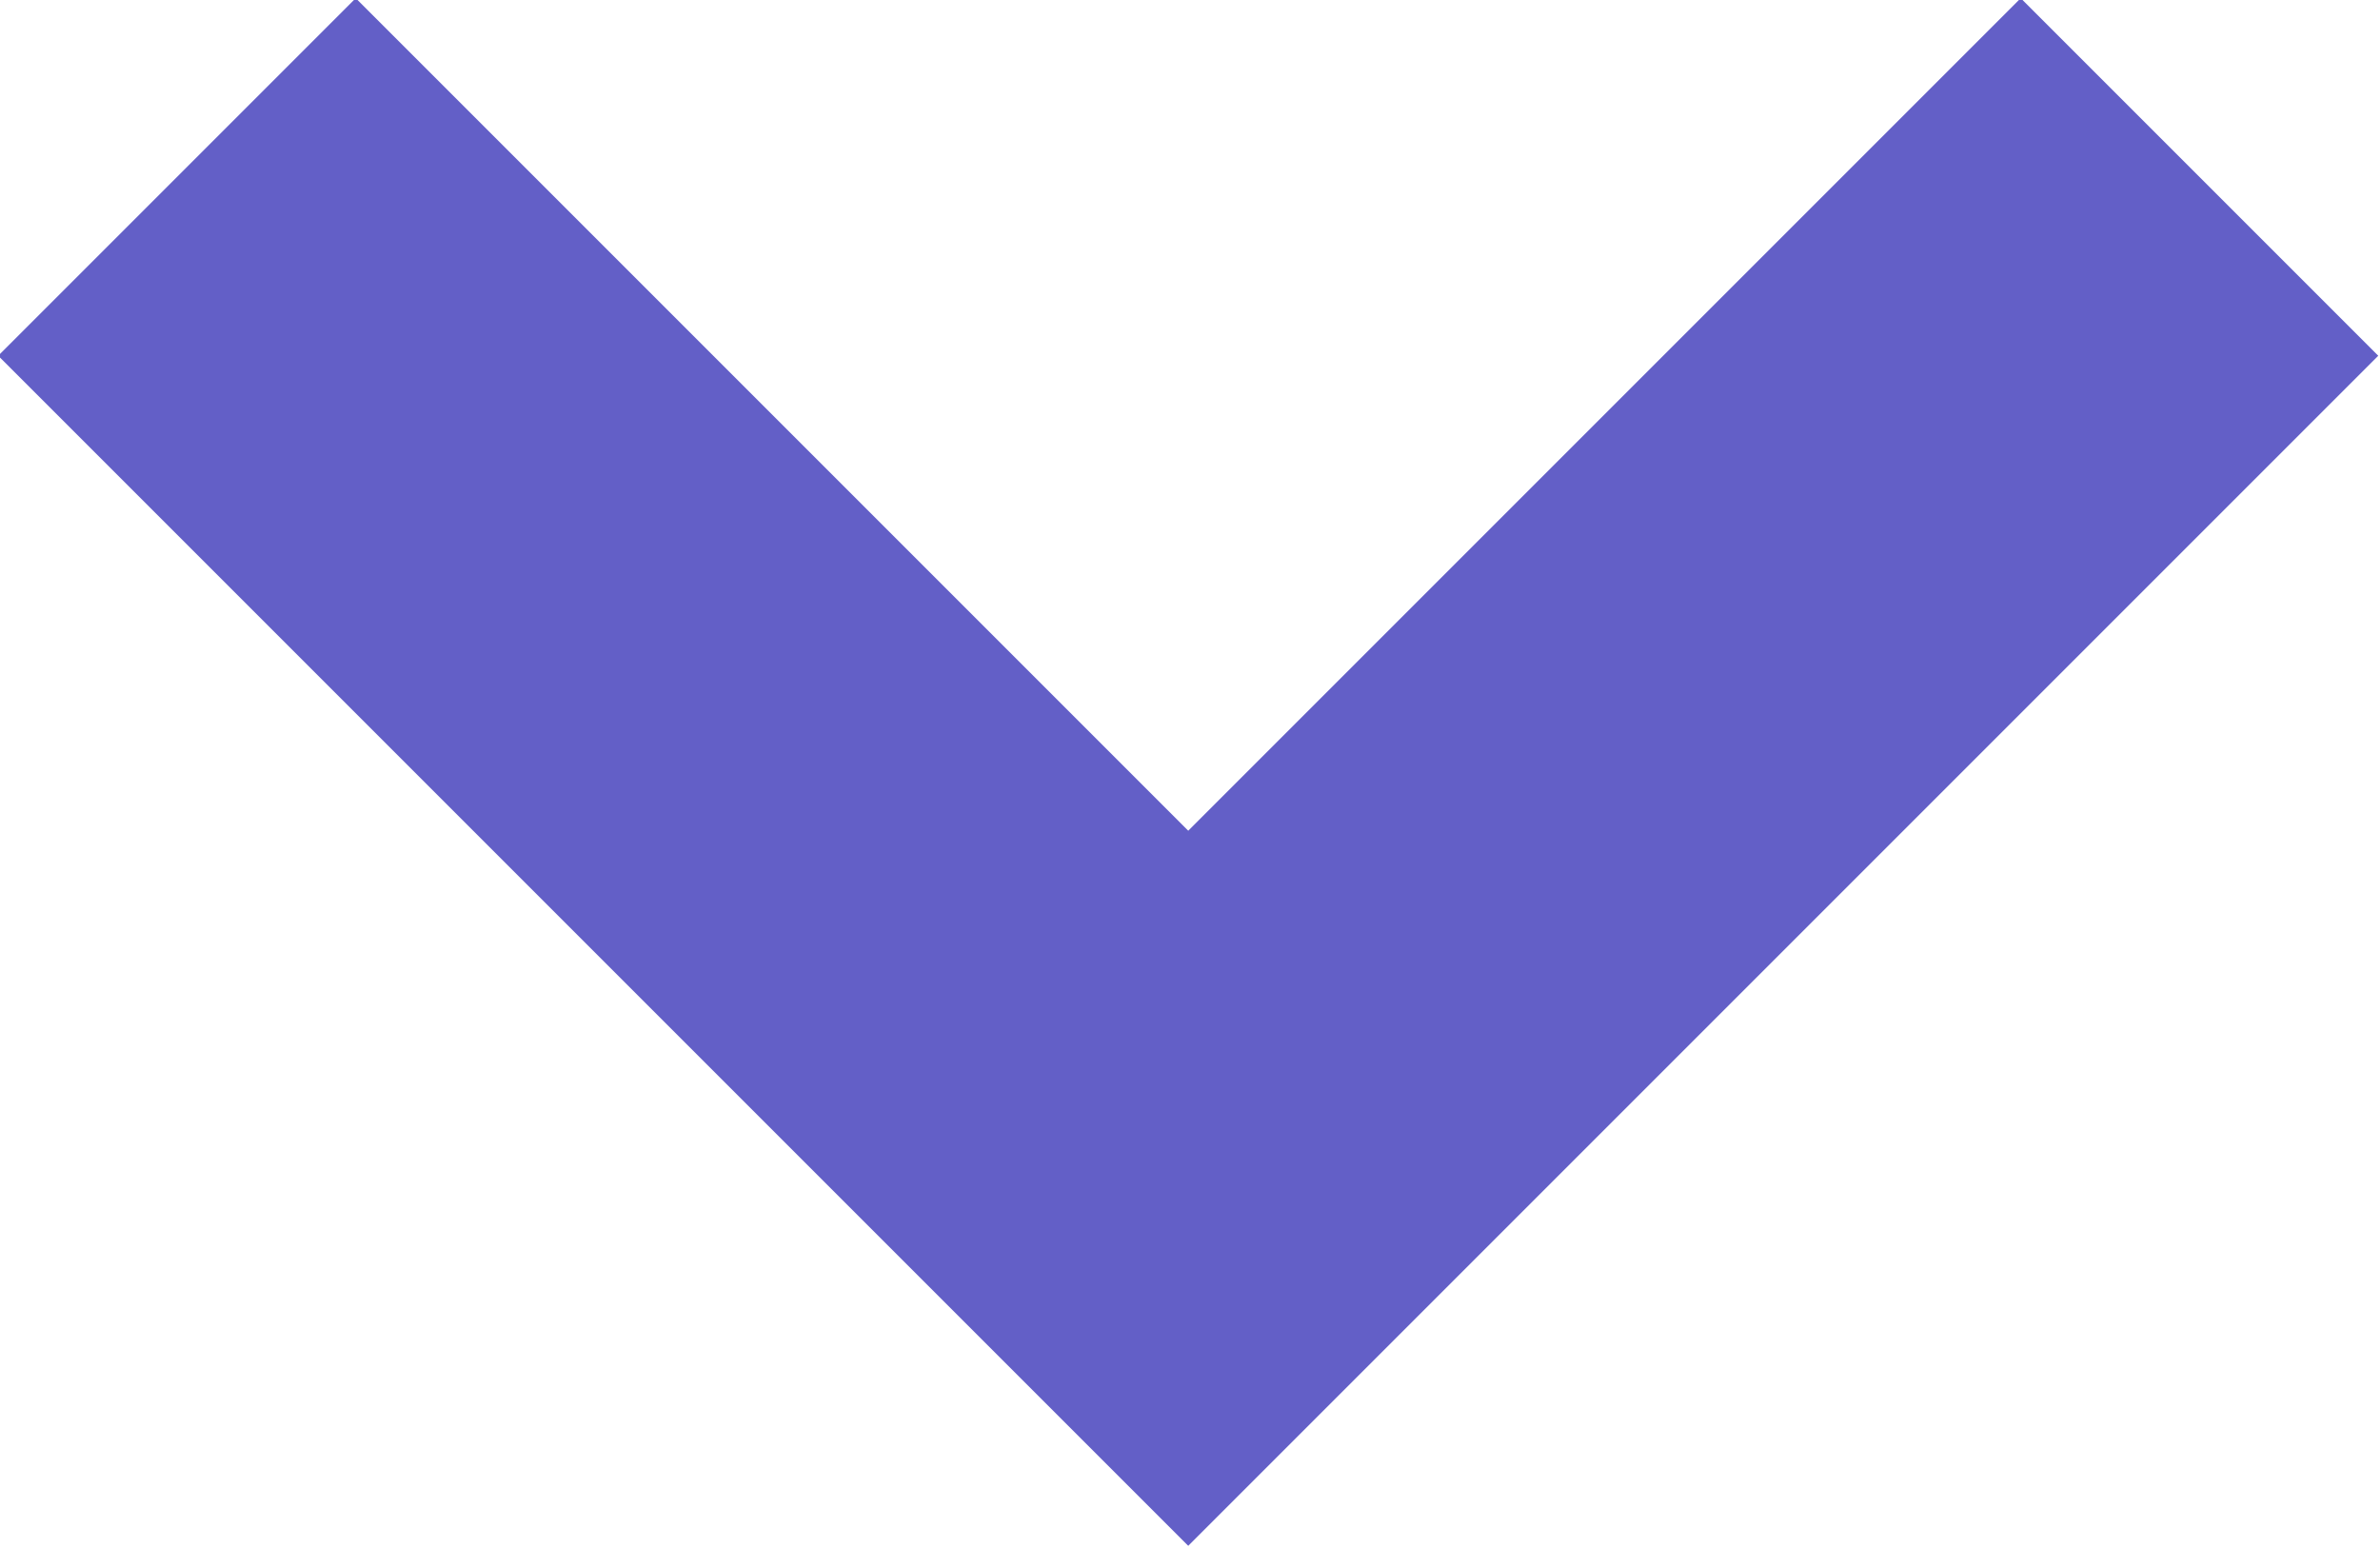 <svg width="9.414" height="6.121" viewBox="0 0 9.414 6.121" fill="none" xmlns="http://www.w3.org/2000/svg" xmlns:xlink="http://www.w3.org/1999/xlink">
	<desc>
			Created with Pixso.
	</desc>
	<defs/>
	<path id="Path 3" d="" fill="#D8D8D8" fill-opacity="0" fill-rule="nonzero"/>
	<path id="Path 3" d="M0.7 0.7L4.7 4.7L8.7 0.7" stroke="#635FC7" stroke-opacity="1" stroke-width="2"/>
</svg>

